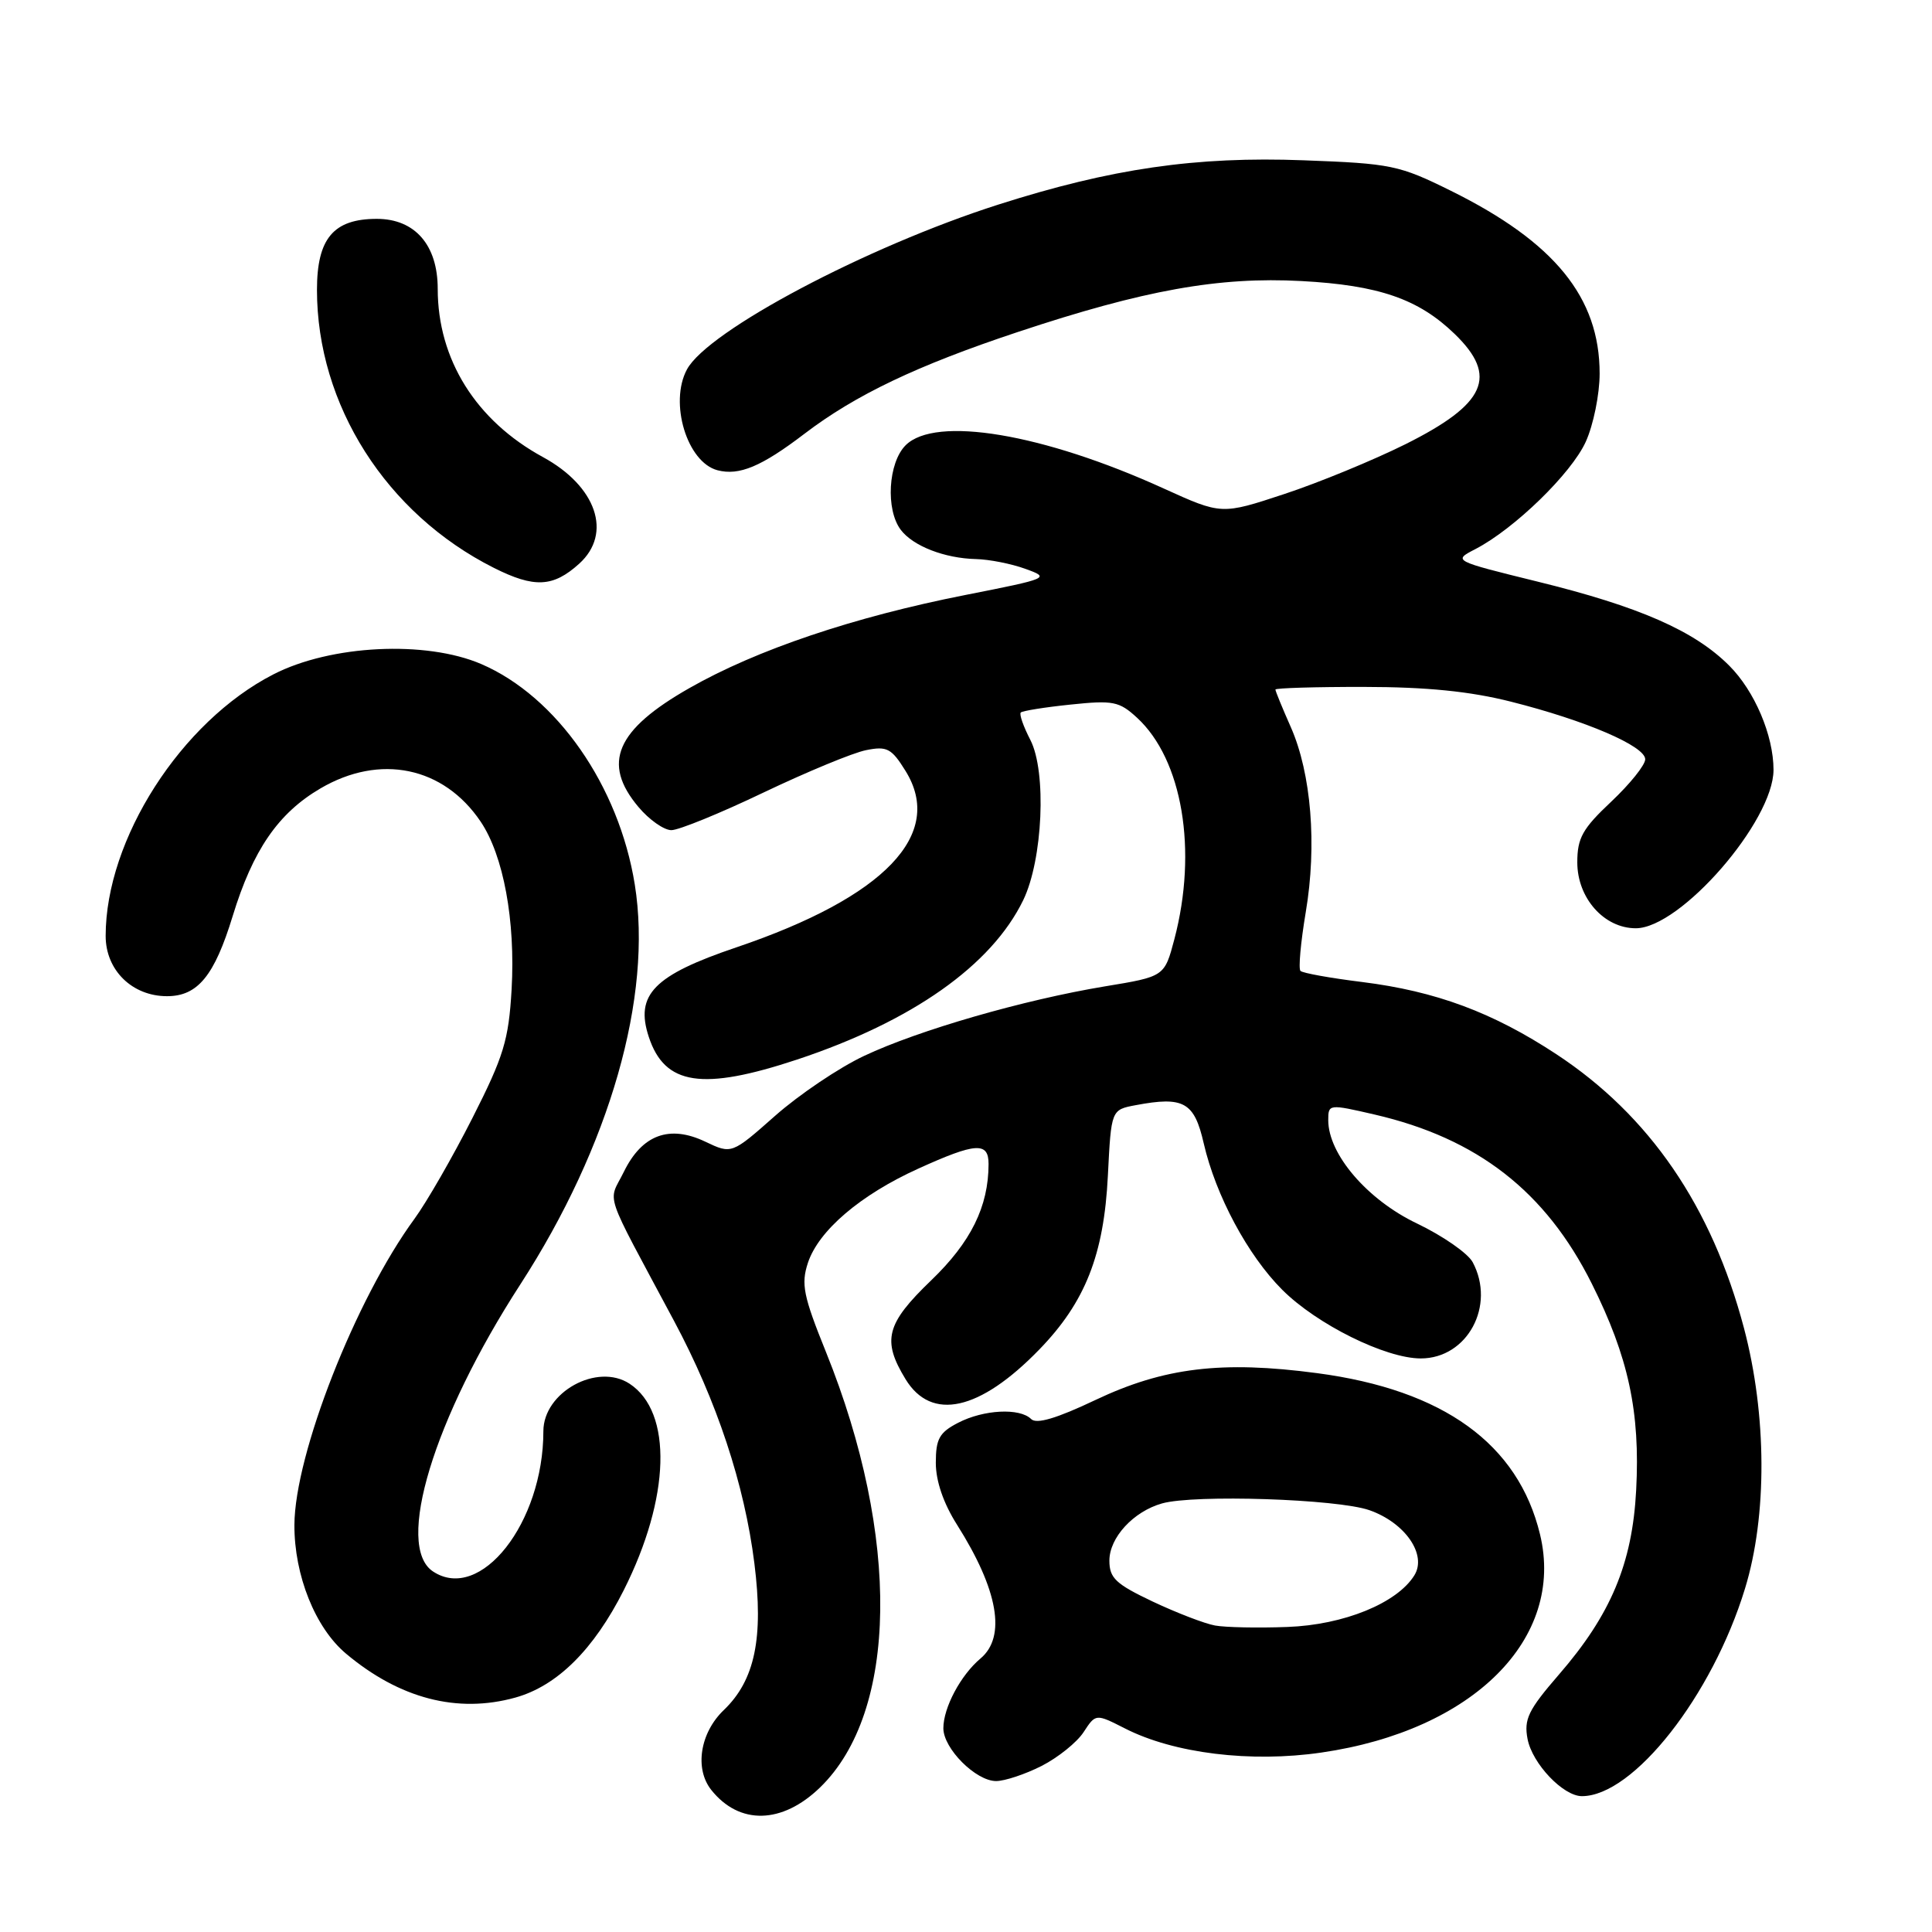 <?xml version="1.0" encoding="UTF-8" standalone="no"?>
<!DOCTYPE svg PUBLIC "-//W3C//DTD SVG 1.1//EN" "http://www.w3.org/Graphics/SVG/1.1/DTD/svg11.dtd" >
<svg xmlns="http://www.w3.org/2000/svg" xmlns:xlink="http://www.w3.org/1999/xlink" version="1.1" viewBox="0 0 256 256">
 <g >
 <path fill="currentColor"
d=" M 108.66 236.85 C 119.00 226.83 119.32 203.63 109.45 179.16 C 106.44 171.71 106.13 170.15 107.05 167.34 C 108.47 163.05 114.00 158.33 121.70 154.84 C 129.31 151.39 131.00 151.28 130.99 154.25 C 130.98 159.88 128.65 164.59 123.39 169.65 C 117.41 175.40 116.84 177.59 119.99 182.75 C 123.42 188.37 129.82 186.95 137.70 178.83 C 143.80 172.55 146.28 166.27 146.80 155.77 C 147.24 147.05 147.24 147.05 150.49 146.44 C 156.85 145.24 158.25 146.03 159.50 151.50 C 161.09 158.41 165.34 166.34 169.90 170.90 C 174.49 175.49 183.59 180.00 188.26 180.00 C 194.44 180.00 198.21 173.00 195.14 167.25 C 194.50 166.06 191.17 163.75 187.74 162.11 C 181.17 158.97 176.00 152.94 176.00 148.43 C 176.00 146.29 176.07 146.28 182.13 147.68 C 195.76 150.83 204.81 157.87 210.92 170.09 C 215.78 179.80 217.35 187.09 216.80 197.46 C 216.29 207.17 213.45 213.96 206.53 221.93 C 202.50 226.59 201.91 227.81 202.41 230.43 C 203.04 233.70 207.13 238.00 209.61 238.00 C 216.43 238.00 226.88 224.70 231.22 210.50 C 234.18 200.85 234.12 187.48 231.09 176.00 C 226.82 159.86 218.58 147.82 206.23 139.69 C 197.79 134.14 190.25 131.34 180.48 130.12 C 176.28 129.60 172.61 128.94 172.32 128.65 C 172.03 128.37 172.35 124.86 173.02 120.86 C 174.52 111.98 173.75 102.49 171.04 96.35 C 169.92 93.82 169.00 91.58 169.00 91.37 C 169.00 91.17 174.29 91.01 180.75 91.02 C 189.04 91.03 194.78 91.60 200.23 92.98 C 210.10 95.47 218.00 98.86 218.00 100.61 C 218.00 101.37 215.97 103.89 213.50 106.22 C 209.69 109.80 209.00 111.04 209.00 114.27 C 209.00 119.00 212.55 123.00 216.75 123.00 C 222.67 123.00 235.00 108.81 235.00 102.01 C 235.00 97.45 232.50 91.56 229.12 88.19 C 224.51 83.58 217.20 80.37 203.71 77.06 C 192.51 74.30 192.51 74.30 195.51 72.75 C 200.67 70.07 208.21 62.74 210.12 58.54 C 211.13 56.32 211.96 52.25 211.96 49.50 C 211.96 39.41 205.99 32.08 192.25 25.28 C 185.38 21.88 184.34 21.67 172.75 21.24 C 158.46 20.70 147.25 22.33 132.28 27.11 C 114.82 32.69 93.76 43.84 91.02 48.96 C 88.65 53.38 91.04 61.25 95.07 62.31 C 97.95 63.06 100.90 61.82 106.59 57.48 C 113.36 52.32 121.51 48.43 134.87 43.99 C 151.59 38.43 161.51 36.65 172.43 37.24 C 182.68 37.79 187.96 39.61 192.75 44.25 C 198.55 49.86 196.91 53.53 186.21 58.87 C 181.97 60.98 174.76 63.95 170.18 65.46 C 161.86 68.21 161.86 68.21 154.18 64.72 C 138.21 57.45 123.94 55.06 120.00 59.00 C 117.68 61.32 117.33 67.54 119.36 70.21 C 120.99 72.36 125.17 73.98 129.32 74.08 C 131.07 74.12 134.02 74.70 135.88 75.38 C 139.19 76.57 139.02 76.65 127.91 78.84 C 113.14 81.75 100.25 86.10 91.36 91.17 C 81.61 96.71 79.72 101.13 84.59 106.92 C 86.01 108.62 87.98 110.00 88.96 110.00 C 89.94 110.00 95.44 107.76 101.18 105.01 C 106.93 102.27 113.03 99.74 114.76 99.40 C 117.53 98.84 118.13 99.16 119.98 102.14 C 125.21 110.54 117.25 118.86 97.60 125.52 C 86.63 129.23 84.12 131.80 85.97 137.40 C 88.08 143.81 93.06 144.56 105.64 140.39 C 120.87 135.33 131.38 127.92 135.58 119.28 C 138.18 113.92 138.70 102.26 136.53 98.05 C 135.61 96.27 135.03 94.63 135.26 94.41 C 135.48 94.19 138.45 93.71 141.86 93.36 C 147.49 92.77 148.30 92.93 150.66 95.10 C 156.68 100.64 158.71 112.68 155.61 124.45 C 154.30 129.40 154.30 129.40 146.40 130.70 C 135.66 132.48 121.75 136.49 114.50 139.91 C 111.20 141.46 105.90 145.03 102.72 147.84 C 96.95 152.94 96.95 152.94 93.46 151.28 C 88.70 149.01 85.07 150.35 82.66 155.28 C 80.57 159.54 79.77 157.16 89.31 175.02 C 94.98 185.62 98.65 196.69 99.96 207.16 C 101.20 217.03 100.03 222.64 95.91 226.59 C 92.75 229.61 92.01 234.37 94.25 237.18 C 97.97 241.85 103.63 241.72 108.66 236.85 Z  M 138.03 233.99 C 140.20 232.88 142.70 230.87 143.58 229.52 C 145.19 227.06 145.19 227.06 149.05 229.02 C 155.54 232.34 165.75 233.59 175.11 232.22 C 195.21 229.30 207.40 217.12 204.06 203.31 C 201.17 191.33 191.27 184.17 174.53 181.95 C 161.90 180.27 154.22 181.20 145.14 185.51 C 140.00 187.95 137.34 188.74 136.63 188.03 C 135.13 186.53 130.34 186.77 126.95 188.53 C 124.47 189.81 124.00 190.66 124.00 193.83 C 124.00 196.25 125.01 199.20 126.82 202.05 C 132.26 210.65 133.36 216.88 129.92 219.76 C 127.30 221.96 125.00 226.27 125.00 229.00 C 125.00 231.69 129.30 236.00 131.99 236.00 C 133.14 236.00 135.86 235.09 138.03 233.99 Z  M 68.28 224.94 C 73.82 223.40 78.68 218.58 82.65 210.71 C 88.83 198.44 89.15 187.11 83.42 183.35 C 79.13 180.54 72.00 184.47 72.00 189.64 C 72.00 201.78 63.67 212.38 57.38 208.23 C 52.30 204.89 57.45 187.95 68.94 170.20 C 80.82 151.85 86.50 132.00 84.11 117.19 C 82.00 104.10 73.77 92.30 63.77 87.99 C 56.41 84.83 43.82 85.45 36.22 89.36 C 23.99 95.63 14.00 111.21 14.00 124.02 C 14.00 128.55 17.51 132.00 22.13 132.00 C 26.20 132.00 28.41 129.30 30.83 121.39 C 33.51 112.63 36.86 107.75 42.46 104.47 C 50.36 99.84 58.78 101.59 63.69 108.87 C 66.72 113.37 68.31 122.00 67.79 131.11 C 67.40 137.82 66.75 139.96 62.60 148.14 C 59.99 153.29 56.53 159.30 54.92 161.50 C 47.12 172.14 39.05 192.71 39.01 202.07 C 38.99 208.75 41.77 215.69 45.84 219.11 C 52.95 225.08 60.61 227.07 68.28 224.94 Z  M 76.75 74.69 C 81.18 70.68 79.04 64.43 71.93 60.56 C 63.07 55.73 58.00 47.63 58.00 38.27 C 58.00 32.47 54.98 29.00 49.93 29.00 C 44.19 29.00 42.00 31.60 42.00 38.41 C 42.00 53.65 51.18 68.07 65.43 75.24 C 70.80 77.94 73.29 77.82 76.75 74.69 Z  M 161.00 215.39 C 159.62 215.14 155.91 213.71 152.75 212.22 C 147.84 209.89 147.00 209.11 147.00 206.79 C 147.00 203.74 150.18 200.28 153.98 199.21 C 158.27 198.00 177.22 198.62 181.46 200.11 C 186.19 201.77 189.11 206.00 187.41 208.74 C 185.12 212.43 178.05 215.31 170.60 215.58 C 166.69 215.73 162.38 215.64 161.00 215.39 Z "/>
</g>
</svg>